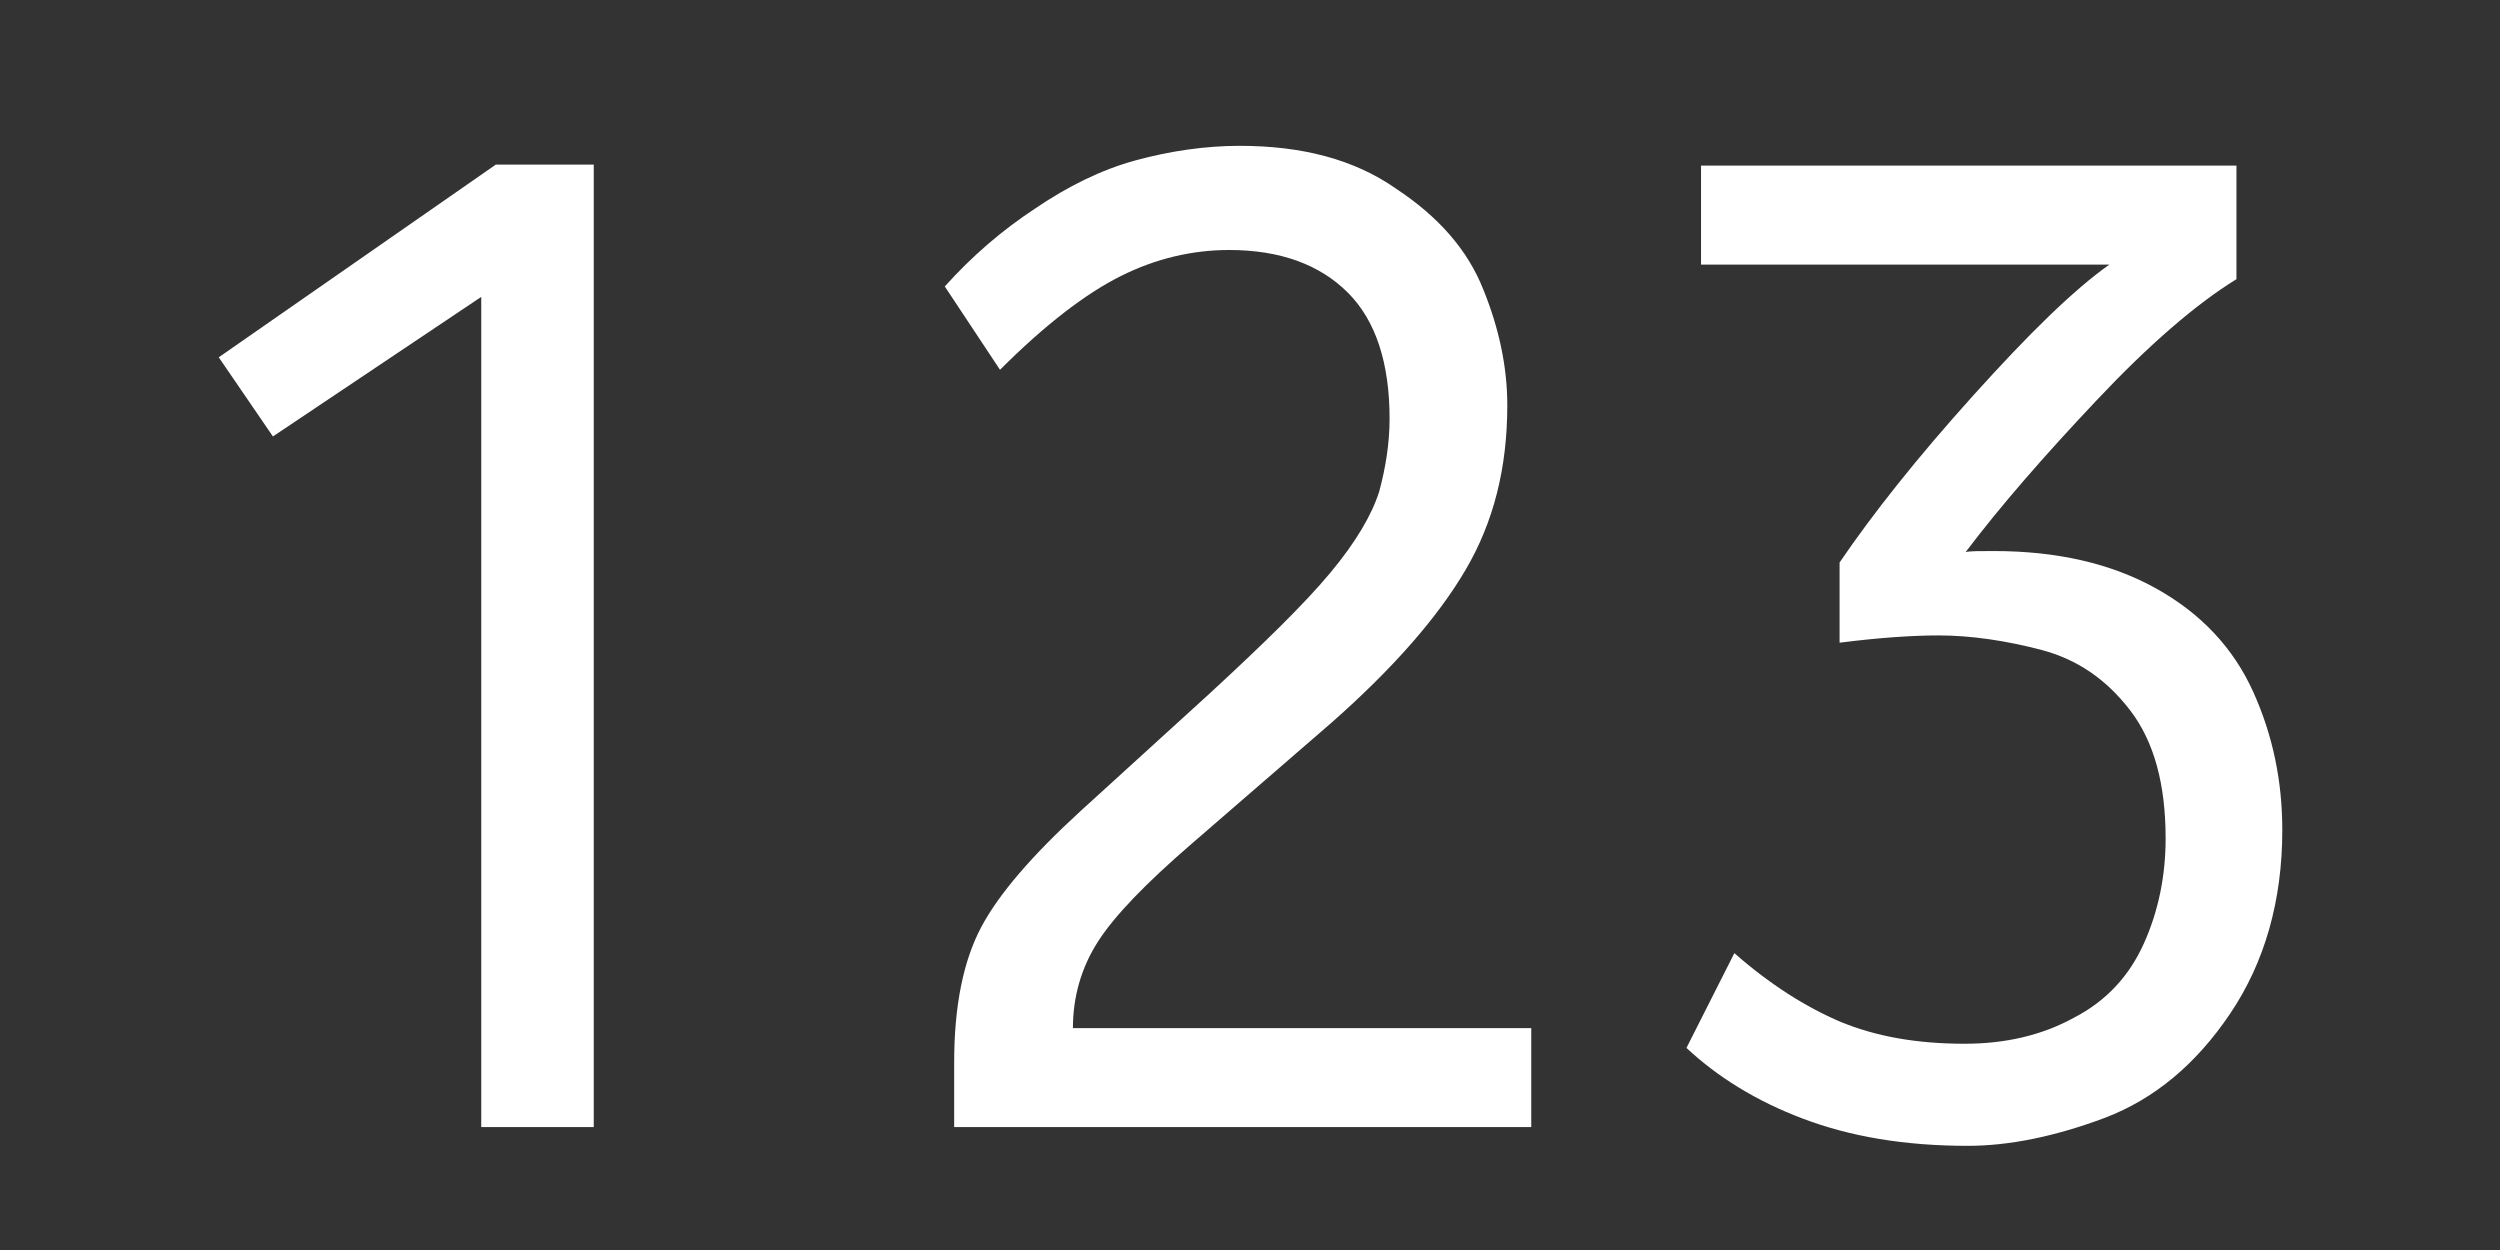 <?xml version="1.0" encoding="iso-8859-1"?>
<!-- Generator: Adobe Illustrator 13.0.0, SVG Export Plug-In . SVG Version: 6.00 Build 14948)  -->
<!DOCTYPE svg PUBLIC "-//W3C//DTD SVG 1.1//EN" "http://www.w3.org/Graphics/SVG/1.1/DTD/svg11.dtd">
<svg version="1.1" id="Ebene_1" xmlns="http://www.w3.org/2000/svg" xmlns:xlink="http://www.w3.org/1999/xlink" x="0px" y="0px"
	 width="24px" height="12px" viewBox="0 0 24 12" enable-background="new 0 0 24 12" xml:space="preserve">
<rect x="0" y="0" width="24" height="12" fill="#333333" stroke="none"/>
<g>
	<g>
		<path fill="#FFFFFF" d="M4.62,10.82V2.85l-2,1.34L2.1,3.43l2.66-1.85H5.7v9.24H4.62z"/>
		<path fill="#FFFFFF" d="M9.16,10.82V10.2c0-0.55,0.09-0.98,0.26-1.3s0.49-0.69,0.96-1.12l1.23-1.12c0.52-0.48,0.91-0.86,1.16-1.16
			c0.25-0.3,0.4-0.56,0.47-0.78c0.06-0.22,0.1-0.46,0.1-0.7c0-0.53-0.13-0.94-0.4-1.21c-0.27-0.27-0.65-0.41-1.14-0.41
			c-0.35,0-0.7,0.08-1.04,0.25s-0.73,0.47-1.16,0.9l-0.53-0.8C9.33,2.46,9.62,2.21,9.94,2c0.31-0.21,0.63-0.37,0.96-0.46
			c0.33-0.09,0.67-0.14,1-0.14c0.6,0,1.1,0.13,1.5,0.41c0.41,0.27,0.69,0.59,0.84,0.97c0.15,0.37,0.23,0.74,0.23,1.11
			c0,0.6-0.13,1.12-0.4,1.58c-0.27,0.46-0.7,0.95-1.29,1.47L11.44,8.1C11,8.48,10.7,8.79,10.54,9.04s-0.24,0.53-0.24,0.83h4.4v0.95
			H9.16z"/>
		<path fill="#FFFFFF" d="M18.89,11c-0.61,0-1.13-0.09-1.58-0.26s-0.82-0.4-1.12-0.68l0.46-0.91c0.34,0.3,0.69,0.52,1.02,0.66
			c0.34,0.14,0.73,0.21,1.19,0.21c0.39,0,0.74-0.08,1.05-0.25c0.31-0.16,0.53-0.4,0.67-0.71c0.14-0.31,0.21-0.65,0.21-1.01
			c0-0.52-0.11-0.93-0.34-1.23s-0.51-0.49-0.85-0.58S18.92,6.1,18.61,6.1c-0.24,0-0.56,0.02-0.95,0.07V5.4
			c0.32-0.47,0.74-1,1.28-1.6c0.54-0.6,0.97-1.02,1.31-1.26h-3.92V1.59h5.14v1.09c-0.39,0.24-0.84,0.63-1.34,1.16
			c-0.5,0.53-0.92,1.01-1.26,1.46c0.04-0.01,0.13-0.01,0.27-0.01c0.61,0,1.13,0.12,1.56,0.36c0.43,0.24,0.74,0.57,0.93,0.99
			c0.19,0.42,0.28,0.86,0.28,1.33c0,0.68-0.17,1.27-0.5,1.76c-0.33,0.49-0.73,0.82-1.2,1C19.73,10.91,19.29,11,18.89,11z"/>
	</g>
</g>
</svg>
